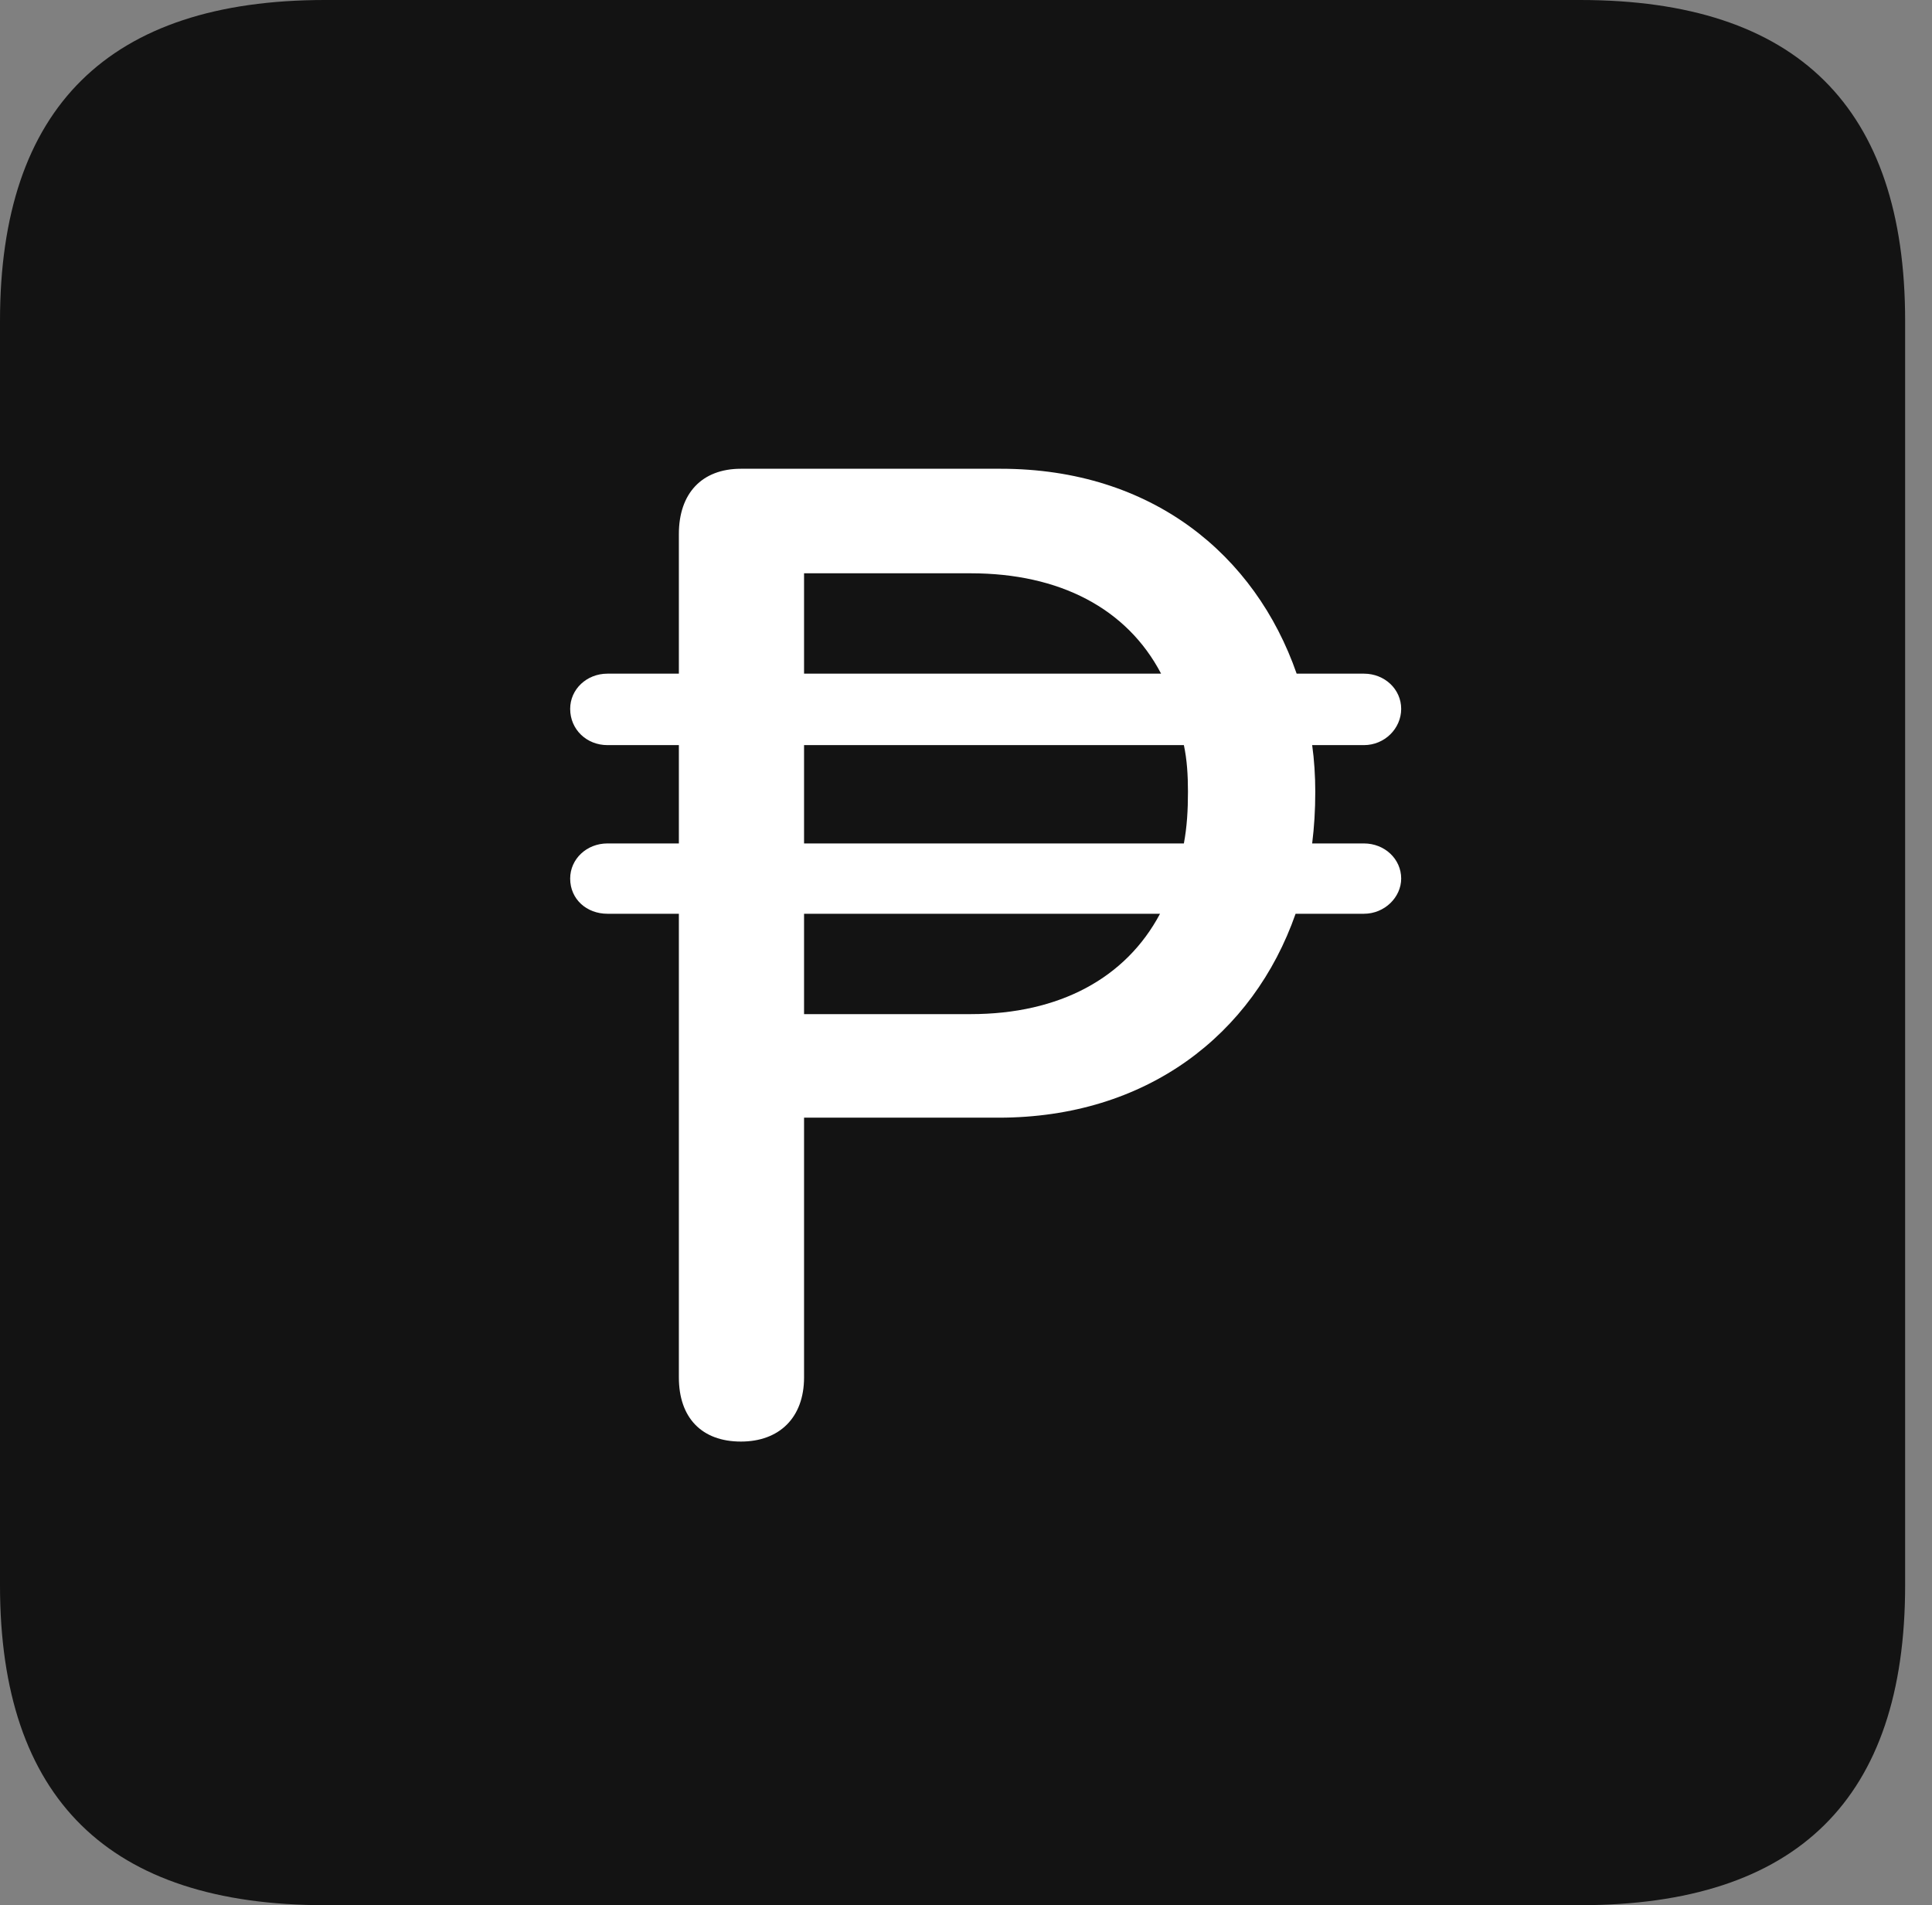 <?xml version="1.0" encoding="UTF-8"?>
<!--Generator: Apple Native CoreSVG 326-->
<!DOCTYPE svg
PUBLIC "-//W3C//DTD SVG 1.1//EN"
       "http://www.w3.org/Graphics/SVG/1.1/DTD/svg11.dtd">
<svg version="1.1" xmlns="http://www.w3.org/2000/svg" xmlns:xlink="http://www.w3.org/1999/xlink" viewBox="0 0 25.525 25.17">
 <rect x="0" y="0" width="25.525" height="25.17" fill="#808080" stroke="none"/>
 <g>
  <rect height="25.17" opacity="0" width="25.525" x="0" y="0"/>
  <path d="M4.293 25.17L20.877 25.17C23.748 25.17 25.17 23.762 25.17 20.945L25.17 4.238C25.17 1.422 23.748 0 20.877 0L4.293 0C1.436 0 0 1.422 0 4.238L0 20.945C0 23.762 1.436 25.17 4.293 25.17Z" fill="black" fill-opacity="0.85"/>
  <path d="M9.789 19.045C9.27 19.045 8.969 18.73 8.969 18.197L8.969 12.072L8.025 12.072C7.752 12.072 7.533 11.881 7.533 11.607C7.533 11.348 7.752 11.143 8.025 11.143L8.969 11.143L8.969 9.844L8.025 9.844C7.752 9.844 7.533 9.639 7.533 9.365C7.533 9.105 7.752 8.9 8.025 8.9L8.969 8.9L8.969 7.055C8.969 6.521 9.27 6.193 9.789 6.193L13.221 6.193C15.217 6.193 16.584 7.328 17.131 8.9L18.02 8.9C18.293 8.9 18.512 9.105 18.512 9.365C18.512 9.625 18.293 9.844 18.02 9.844L17.336 9.844C17.363 10.035 17.377 10.254 17.377 10.459C17.377 10.705 17.363 10.924 17.336 11.143L18.02 11.143C18.293 11.143 18.512 11.348 18.512 11.607C18.512 11.854 18.293 12.072 18.02 12.072L17.117 12.072C16.557 13.672 15.148 14.766 13.193 14.766L10.623 14.766L10.623 18.197C10.623 18.73 10.295 19.045 9.789 19.045ZM10.623 13.398L12.824 13.398C14 13.398 14.875 12.92 15.326 12.072L10.623 12.072ZM10.623 11.143L15.641 11.143C15.682 10.924 15.695 10.705 15.695 10.459C15.695 10.24 15.682 10.035 15.641 9.844L10.623 9.844ZM10.623 8.9L15.34 8.9C14.889 8.039 14 7.574 12.824 7.574L10.623 7.574Z" fill="white"/>
 </g>
</svg>
